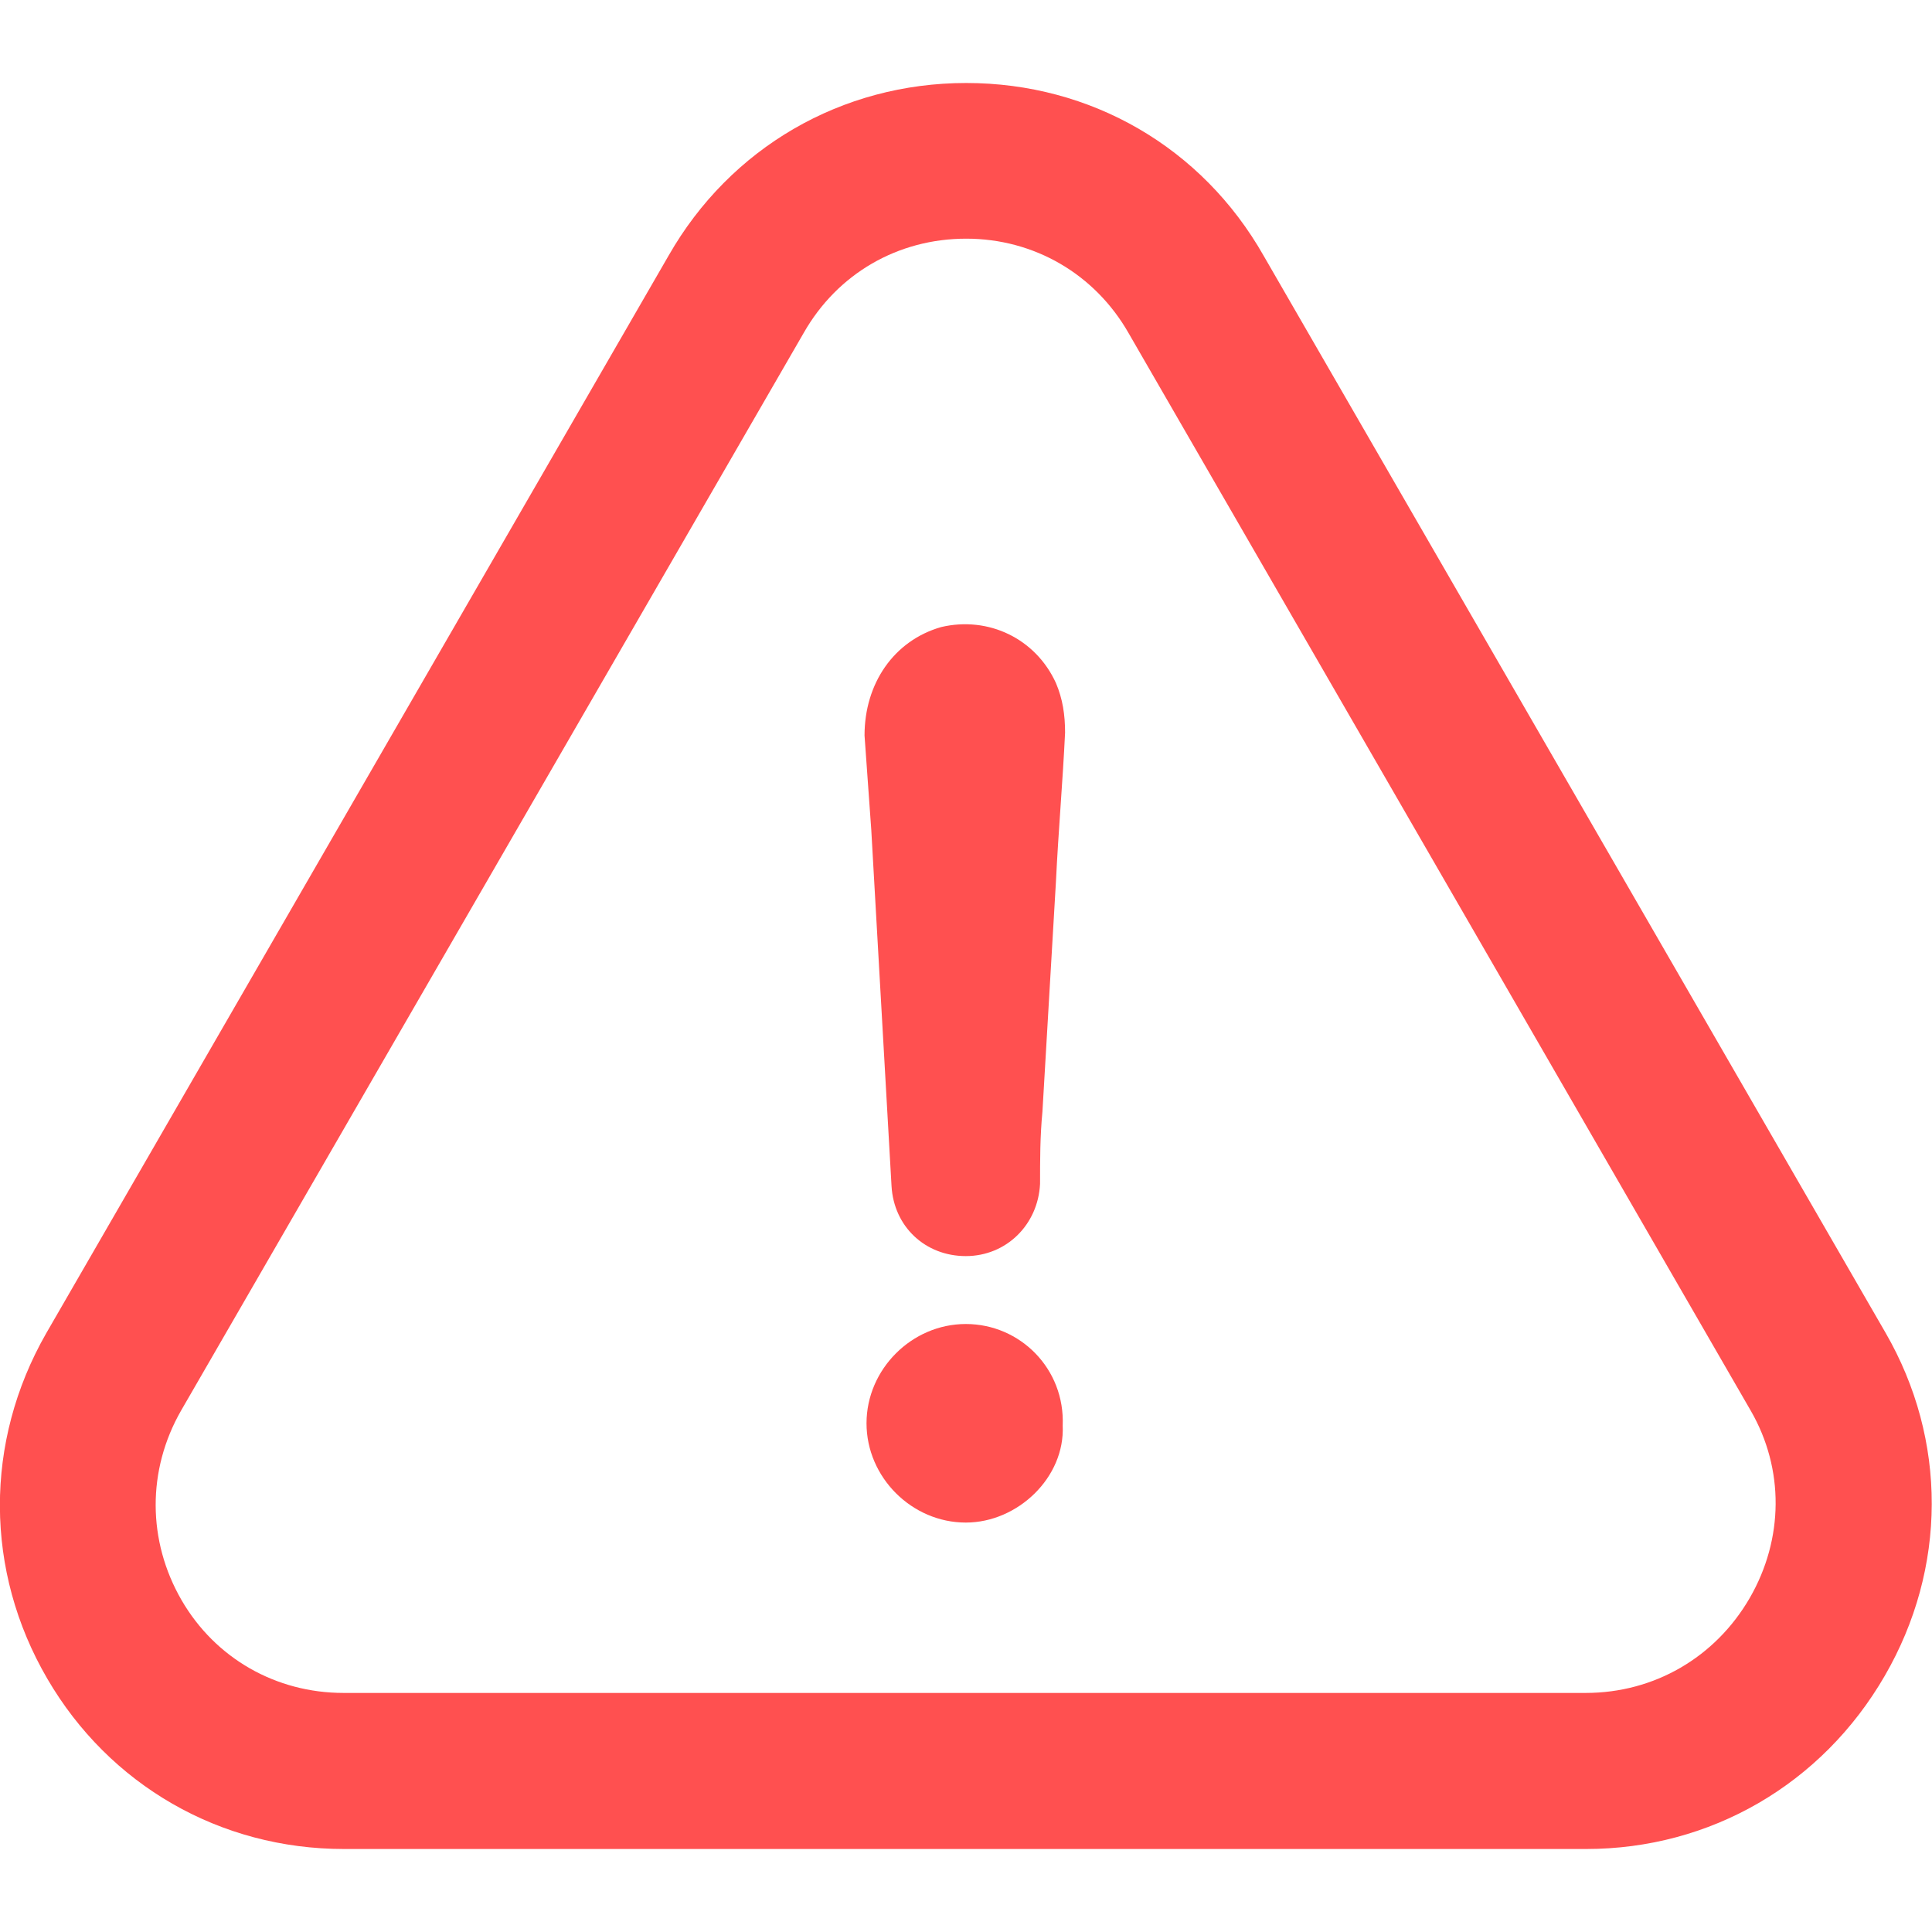 <?xml version="1.0" encoding="utf-8"?>
<!-- Generator: Adobe Illustrator 25.3.1, SVG Export Plug-In . SVG Version: 6.00 Build 0)  -->
<svg version="1.1" id="Capa_1" xmlns="http://www.w3.org/2000/svg" xmlns:xlink="http://www.w3.org/1999/xlink" x="0px" y="0px"
	 viewBox="0 0 486.5 486.5" style="enable-background:new 0 0 486.5 486.5;" xml:space="preserve">
<style type="text/css">
	.st0{fill:#FF5050;}
</style>
<g>
	<g>
		<path class="st0" d="M243.2,333.4c-13.6,0-25,11.4-25,25s11.4,25,25,25c13.1,0,25-11.4,24.4-24.4
			C268.2,344.7,256.9,333.4,243.2,333.4z"/>
		<path class="st0" d="M474.6,422c15.7-27.1,15.8-59.4,0.2-86.4L318.2,64.4c-15.5-27.3-43.5-43.5-74.9-43.5s-59.4,16.3-74.9,43.4
			L11.6,335.8c-15.6,27.3-15.5,59.8,0.3,86.9c15.6,26.8,43.5,42.9,74.7,42.9h312.8C430.7,465.6,458.8,449.3,474.6,422z M440.6,402.4
			c-8.7,15-24.1,23.9-41.3,23.9H86.5c-17,0-32.3-8.7-40.8-23.4c-8.6-14.9-8.7-32.7-0.1-47.7L202.4,83.8
			c8.5-14.9,23.7-23.7,40.9-23.7c17.1,0,32.4,8.9,40.9,23.8l156.7,271.4C449.3,369.9,449.2,387.5,440.6,402.4z"/>
		<path class="st0" d="M237,157.9c-11.9,3.4-19.3,14.2-19.3,27.3c0.6,7.9,1.1,15.9,1.7,23.8c1.7,30.1,3.4,59.6,5.1,89.7
			c0.6,10.2,8.5,17.6,18.7,17.6s18.2-7.9,18.7-18.2c0-6.2,0-11.9,0.6-18.2c1.1-19.3,2.3-38.6,3.4-57.9c0.6-12.5,1.7-25,2.3-37.5
			c0-4.5-0.6-8.5-2.3-12.5C260.8,160.8,248.9,155.1,237,157.9z"/>
	</g>
</g>
</svg>

